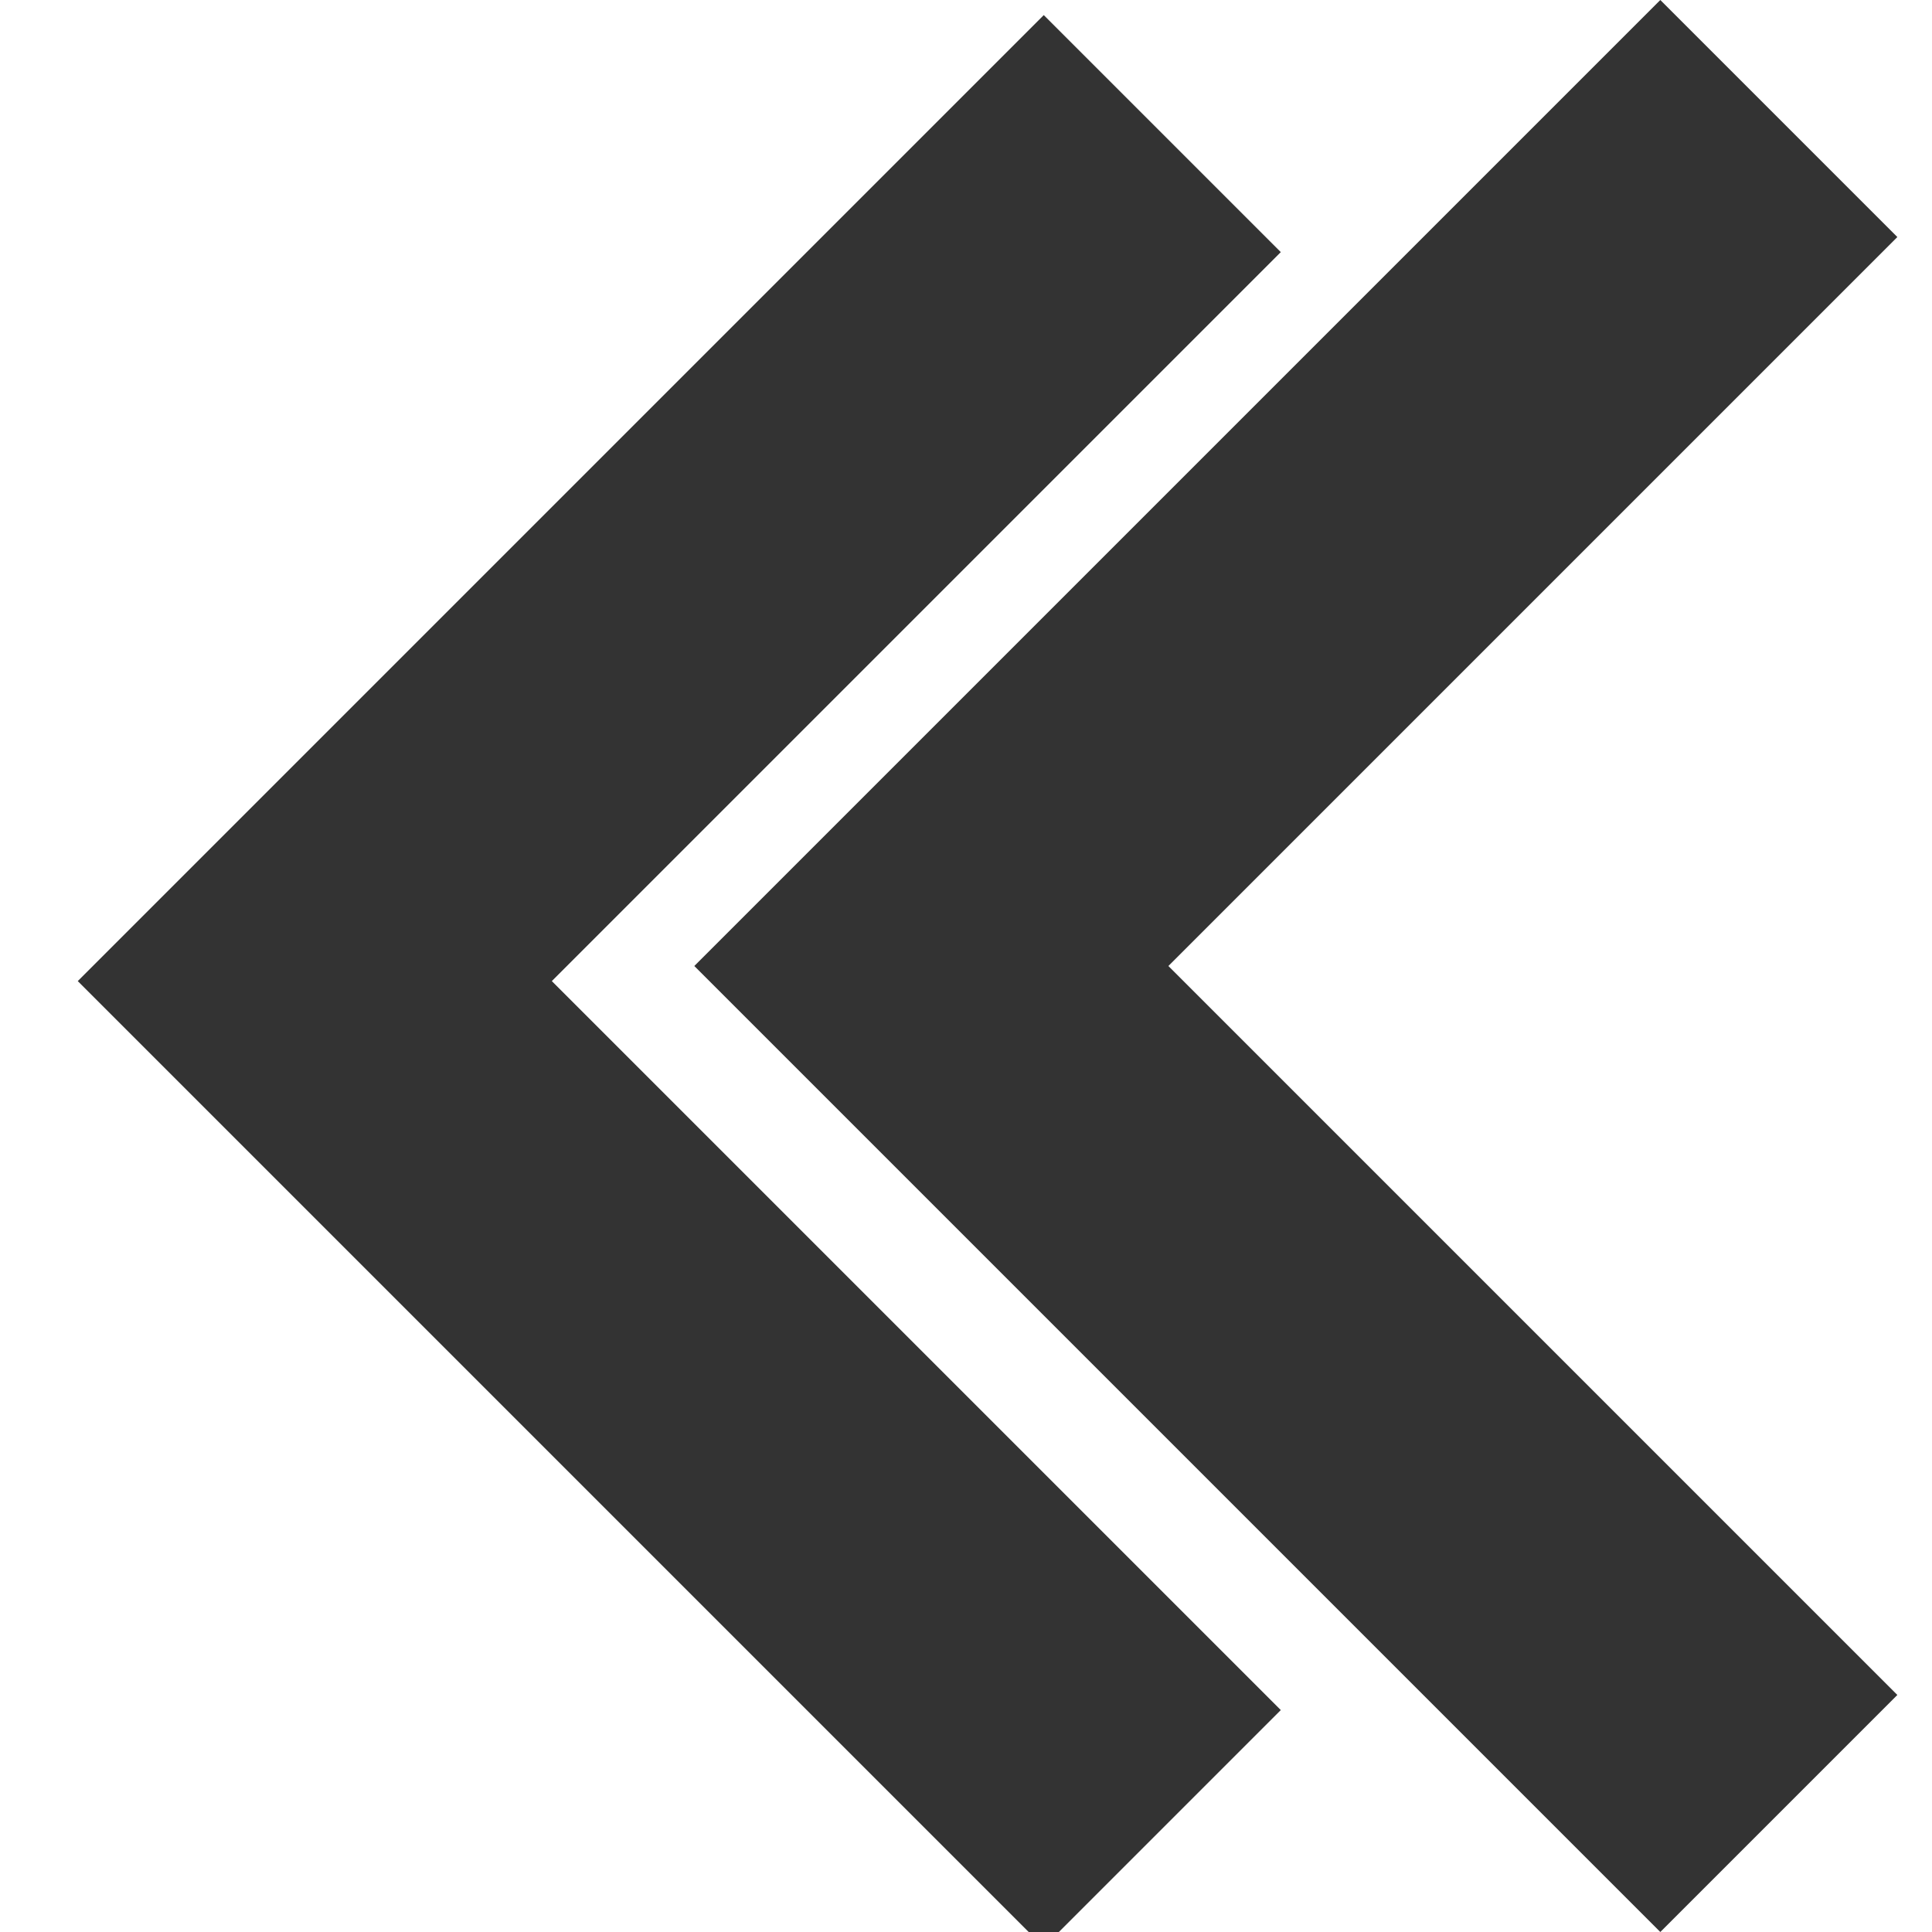 <?xml version="1.0"?>
<svg width="16" height="16" xmlns="http://www.w3.org/2000/svg" xmlns:svg="http://www.w3.org/2000/svg">

 <title>chevron-left</title>
 <g class="layer">
  <title>Layer 1</title>
  <path d="m5.75,8l8,-8l1.963,1.963l-6.037,6.037l6.037,6.037l-1.963,1.963l-8,-8z" fill="#333333" id="path3727"/>
  <path d="m0.644,8.125l8,-8l1.963,1.963l-6.037,6.037l6.037,6.037l-1.963,1.963l-8,-8z" fill="#333333" id="svg_1"/>
 </g>
</svg>